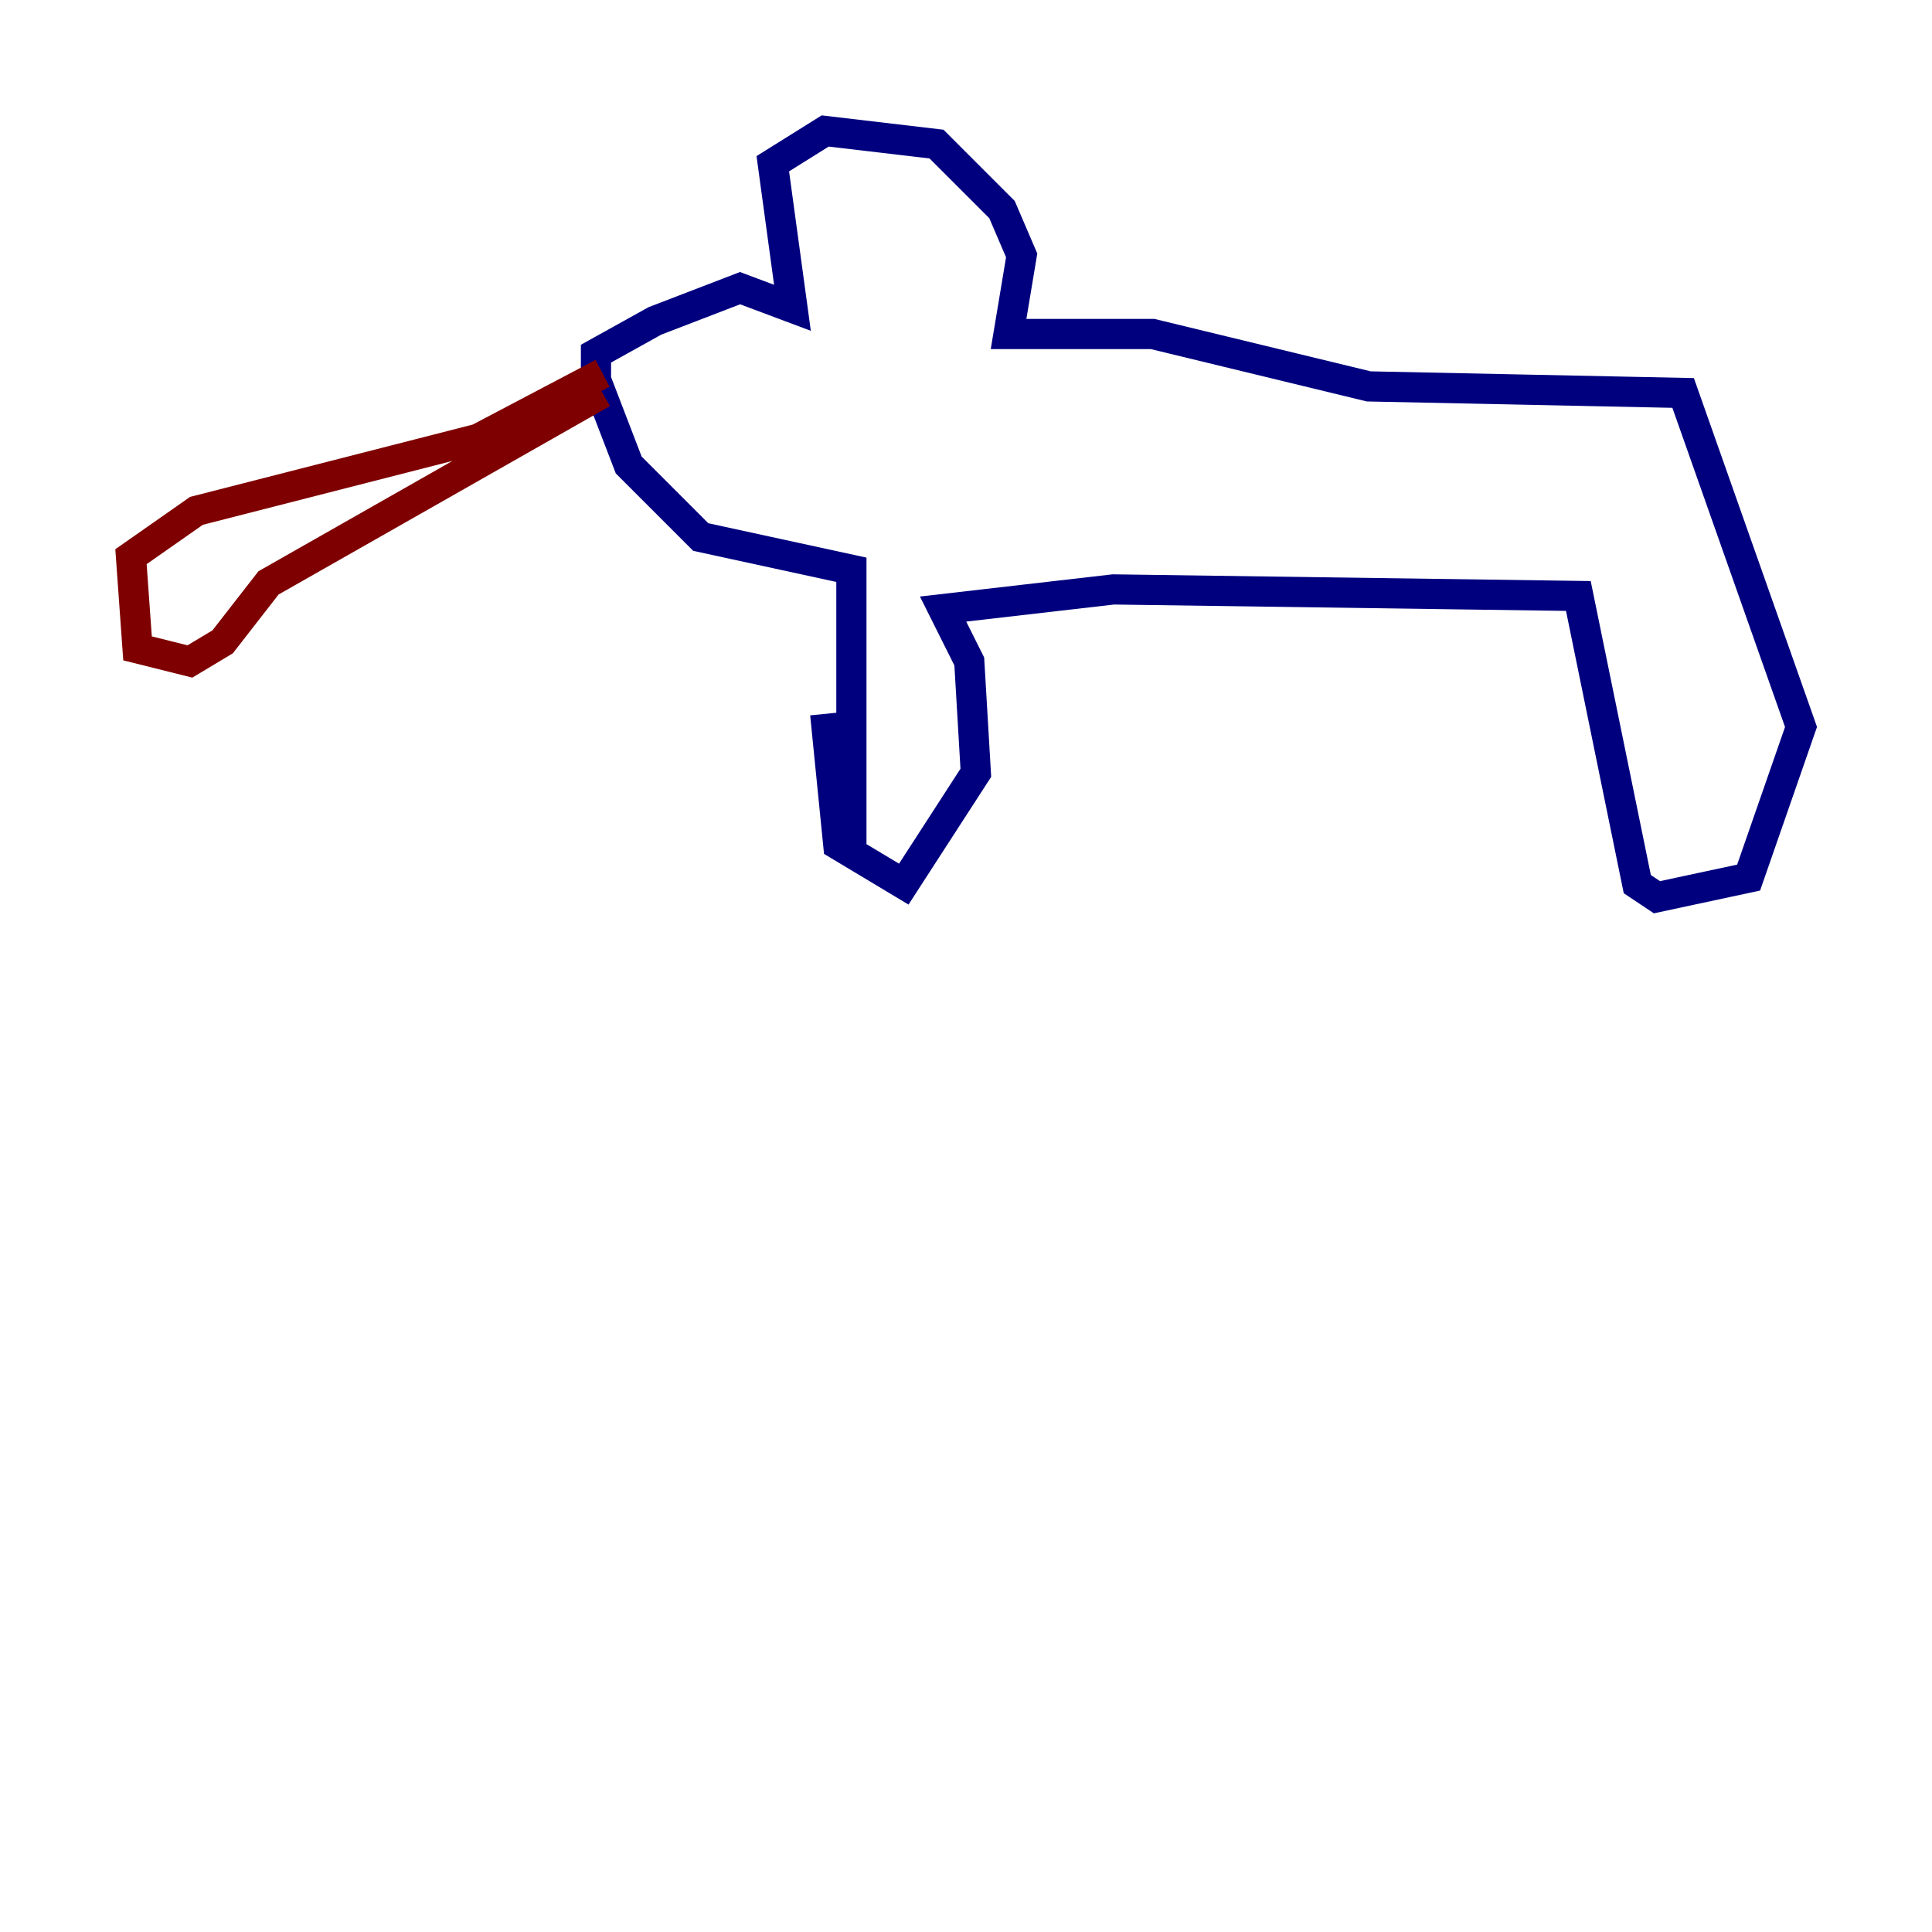 <?xml version="1.0" encoding="utf-8" ?>
<svg baseProfile="tiny" height="128" version="1.2" viewBox="0,0,128,128" width="128" xmlns="http://www.w3.org/2000/svg" xmlns:ev="http://www.w3.org/2001/xml-events" xmlns:xlink="http://www.w3.org/1999/xlink"><defs /><polyline fill="none" points="56.407,56.841 56.407,37.749 46.427,35.58 41.654,30.807 39.485,25.166 39.485,23.43 43.39,21.261 49.031,19.091 52.502,20.393 51.2,10.848 54.671,8.678 62.047,9.546 66.386,13.885 67.688,16.922 66.82,22.129 76.366,22.129 90.685,25.6 111.512,26.034 119.322,48.163 115.851,58.142 109.776,59.444 108.475,58.576 104.57,39.485 73.763,39.051 62.481,40.352 64.217,43.824 64.651,51.2 59.878,58.576 55.539,55.973 54.671,47.295" stroke="#00007f" stroke-width="2" /><polyline fill="none" points="39.919,26.034 17.79,38.617 14.752,42.522 12.583,43.824 9.112,42.956 8.678,36.881 13.017,33.844 31.675,29.071 39.919,24.732" stroke="#7f0000" stroke-width="2" /></svg>
